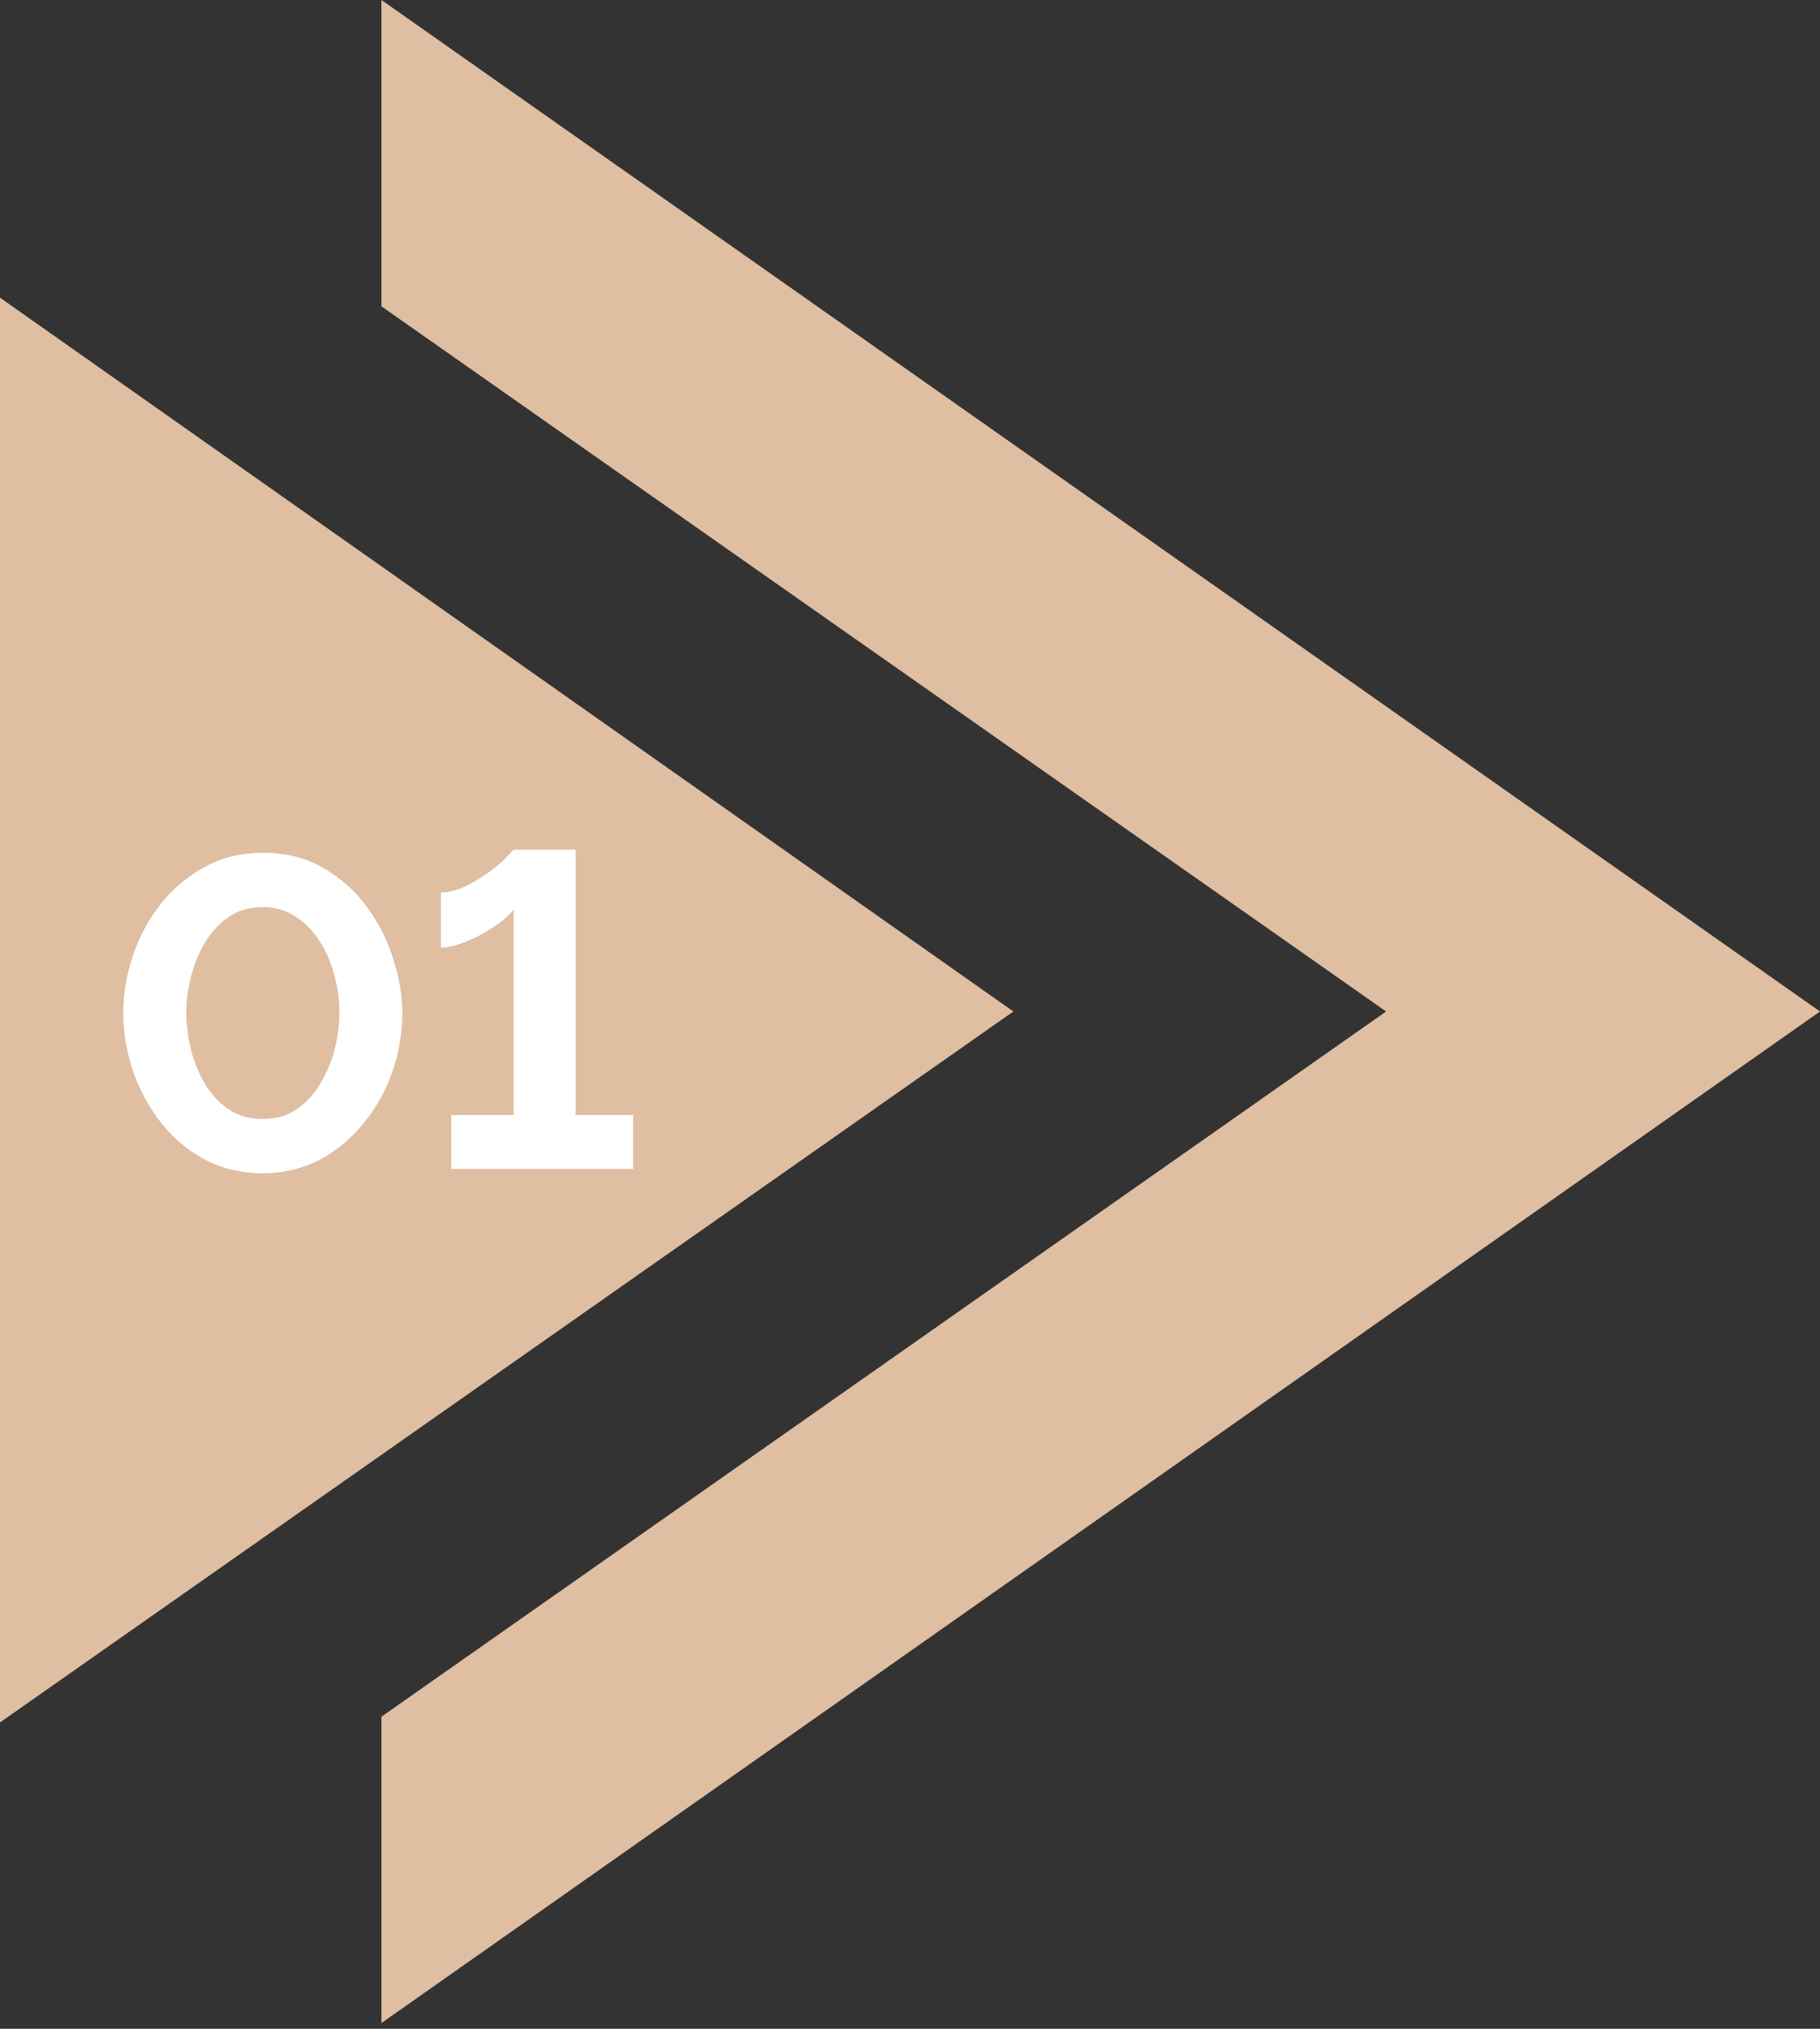 <svg width="35" height="39" viewBox="0 0 35 39" fill="none" xmlns="http://www.w3.org/2000/svg">
<rect x="0" y="0" width="35" height="39" fill="#333333" stroke="none"/>
<g clip-path="url(#clip0_406_647)">
<path d="M7.336 0V5.889L26.656 19.444L7.336 33V38.889L35 19.444L7.336 0Z" fill="#E0BEA2"/>
<path d="M0 5.722V33.111L19.488 19.444L0 5.722Z" fill="#E0BEA2"/>
<path d="M5.05 22.556C4.615 22.55 4.229 22.453 3.893 22.265C3.557 22.076 3.276 21.828 3.049 21.52C2.823 21.212 2.652 20.881 2.536 20.527C2.426 20.168 2.371 19.817 2.371 19.474C2.371 19.109 2.432 18.744 2.554 18.379C2.675 18.014 2.852 17.683 3.084 17.386C3.322 17.084 3.606 16.844 3.937 16.667C4.267 16.485 4.638 16.393 5.05 16.393C5.496 16.393 5.885 16.49 6.215 16.684C6.551 16.878 6.833 17.129 7.059 17.438C7.285 17.746 7.453 18.079 7.563 18.439C7.679 18.798 7.737 19.143 7.737 19.474C7.737 19.845 7.676 20.213 7.554 20.578C7.433 20.938 7.253 21.266 7.015 21.563C6.783 21.86 6.502 22.099 6.172 22.282C5.841 22.459 5.467 22.55 5.05 22.556ZM3.58 19.474C3.586 19.714 3.618 19.954 3.676 20.193C3.739 20.427 3.829 20.644 3.945 20.844C4.067 21.044 4.221 21.206 4.406 21.332C4.592 21.451 4.806 21.511 5.05 21.511C5.311 21.511 5.534 21.446 5.719 21.315C5.905 21.183 6.056 21.015 6.172 20.81C6.293 20.604 6.383 20.384 6.441 20.151C6.499 19.917 6.528 19.691 6.528 19.474C6.528 19.235 6.496 18.998 6.433 18.764C6.375 18.524 6.282 18.305 6.154 18.105C6.032 17.905 5.879 17.746 5.693 17.626C5.514 17.5 5.299 17.438 5.05 17.438C4.795 17.438 4.574 17.503 4.389 17.634C4.203 17.765 4.05 17.934 3.928 18.139C3.812 18.345 3.725 18.564 3.667 18.798C3.609 19.032 3.58 19.258 3.58 19.474Z" fill="white"/>
<path d="M12.174 21.434V22.47H8.678V21.434H9.878V17.48C9.832 17.549 9.753 17.626 9.643 17.711C9.539 17.791 9.417 17.871 9.278 17.951C9.145 18.025 9.005 18.088 8.86 18.139C8.721 18.191 8.594 18.216 8.478 18.216V17.155C8.634 17.155 8.794 17.115 8.956 17.035C9.118 16.955 9.269 16.864 9.408 16.761C9.547 16.659 9.658 16.564 9.739 16.479C9.826 16.388 9.872 16.339 9.878 16.333H11.069V21.434H12.174Z" fill="white"/>
</g>
<defs>
<clipPath id="clip0_406_647">
<rect width="35" height="38.889" fill="white"/>
</clipPath>
</defs>
</svg>
